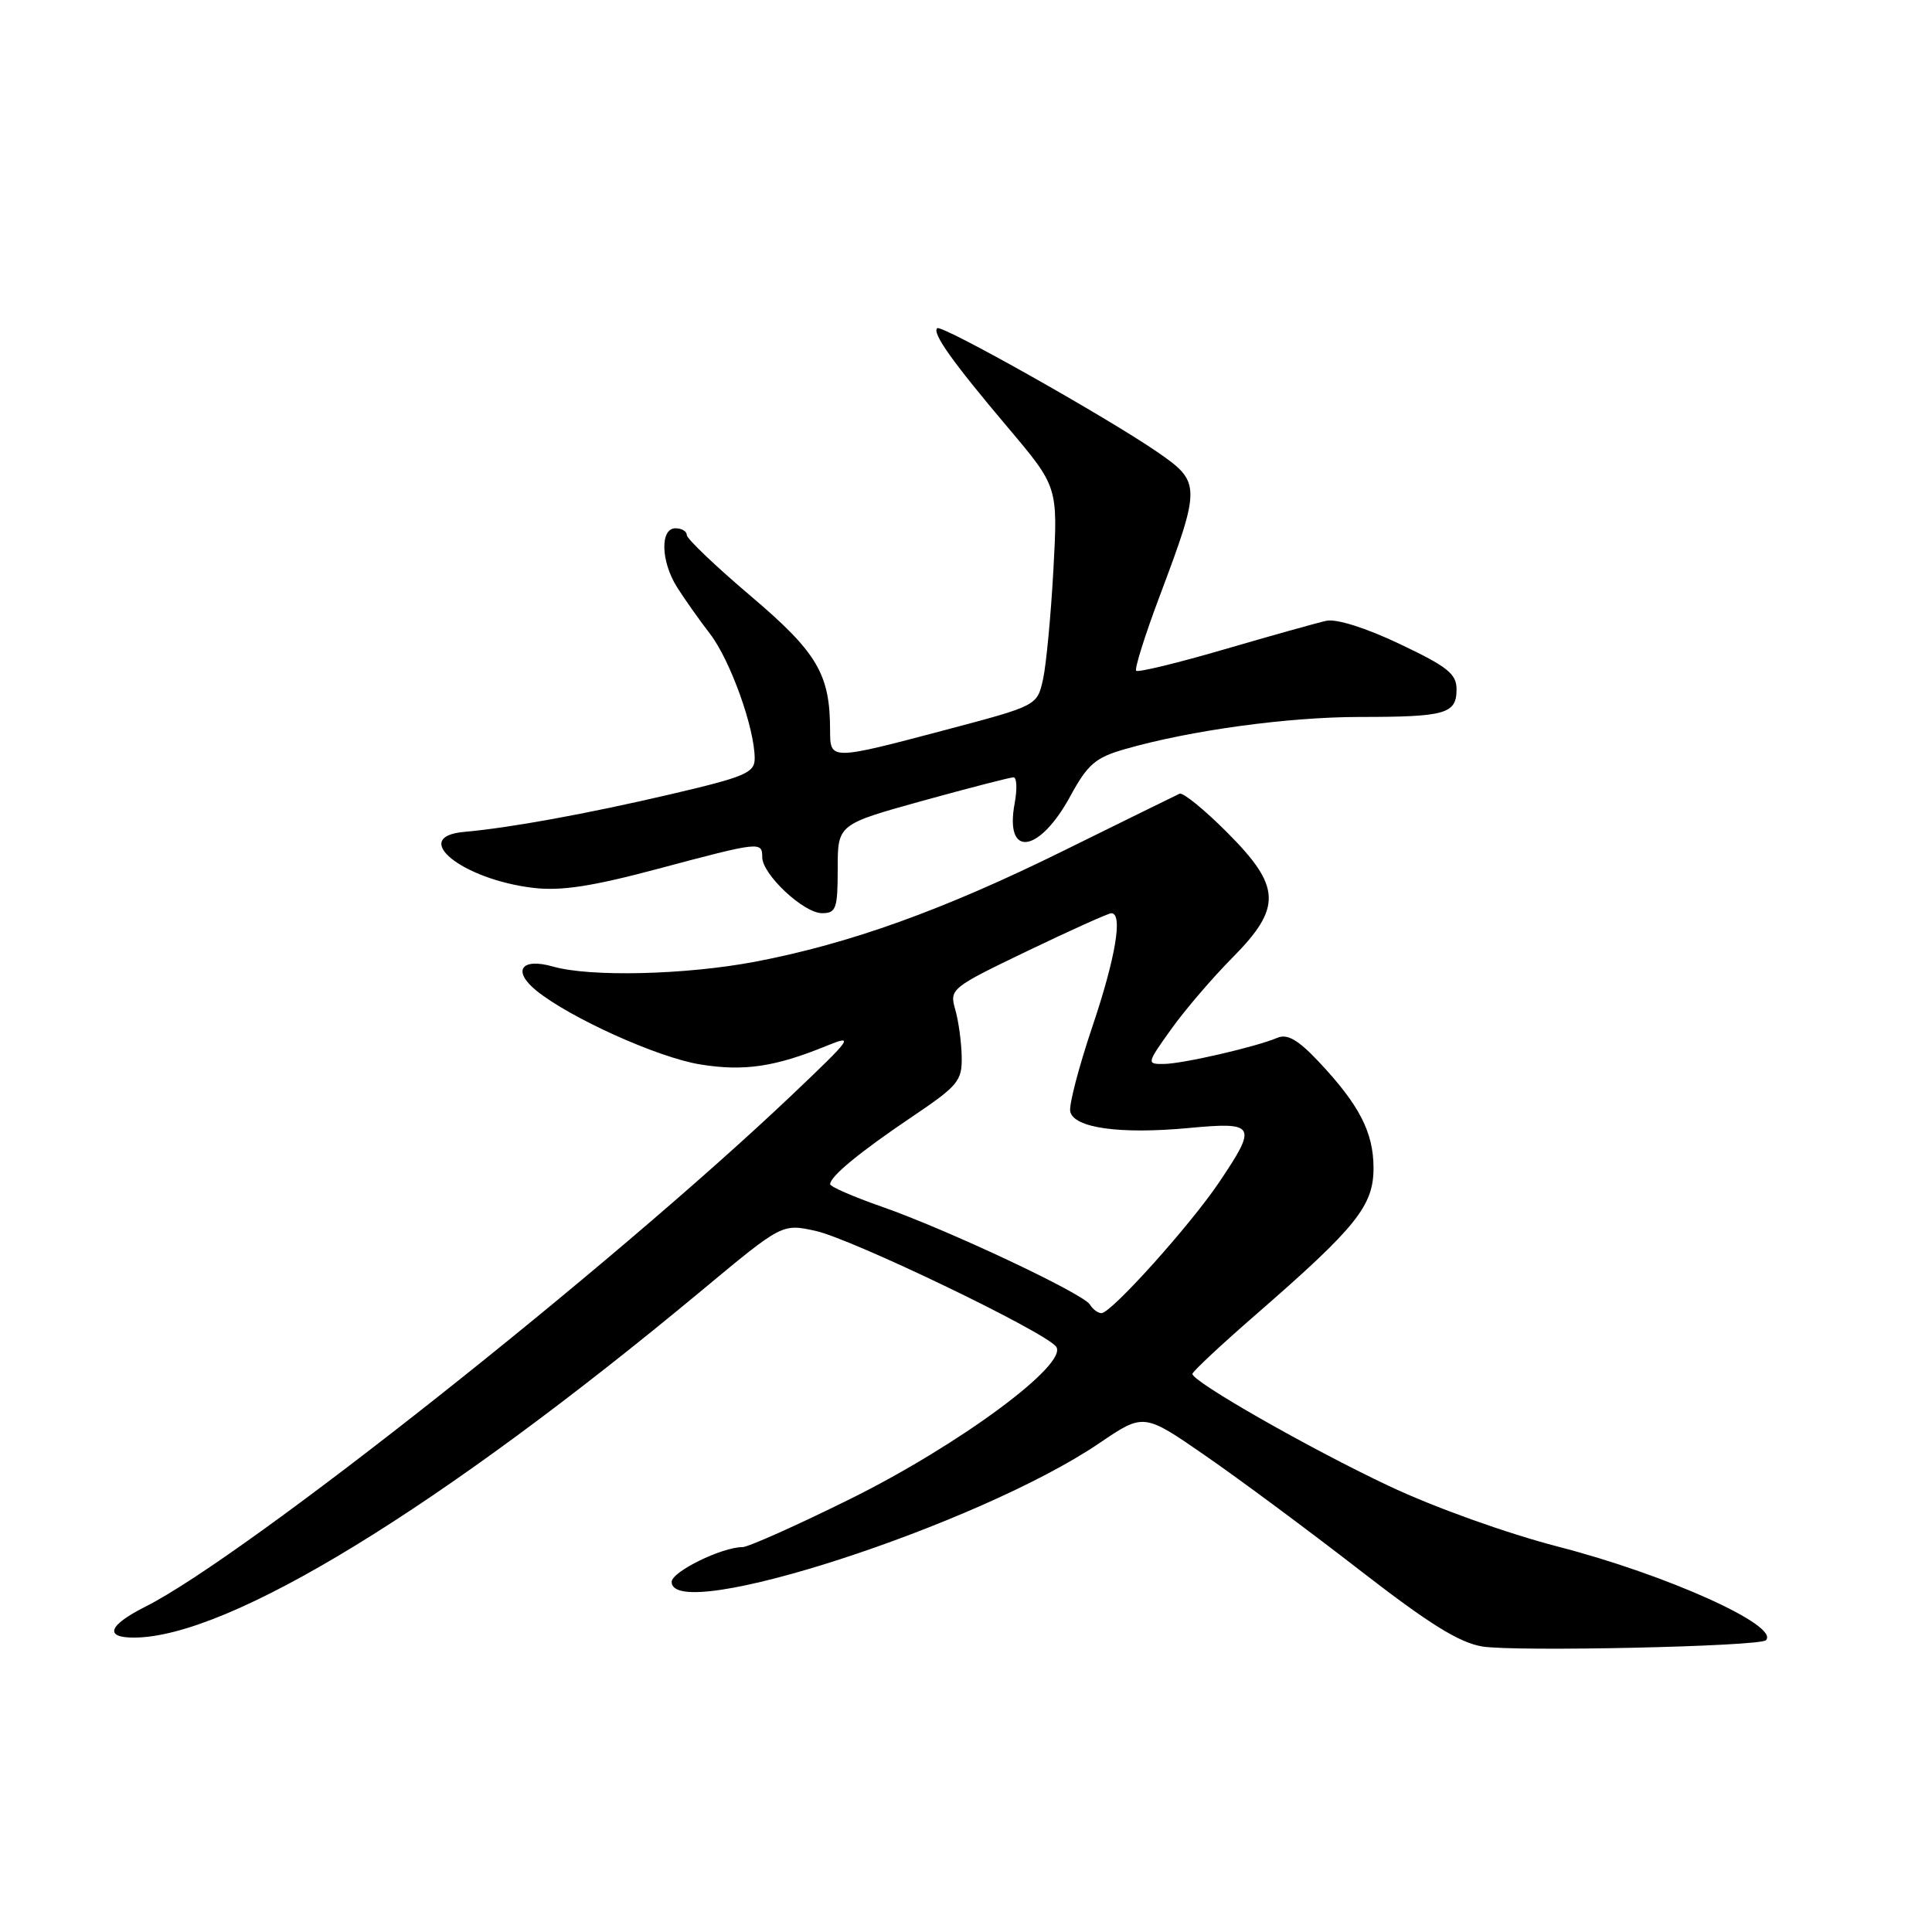<?xml version="1.0" encoding="UTF-8" standalone="no"?>
<!DOCTYPE svg PUBLIC "-//W3C//DTD SVG 1.1//EN" "http://www.w3.org/Graphics/SVG/1.1/DTD/svg11.dtd" >
<svg xmlns="http://www.w3.org/2000/svg" xmlns:xlink="http://www.w3.org/1999/xlink" version="1.1" viewBox="0 0 256 256">
 <g >
 <path fill="currentColor"
d=" M 233.99 217.34 C 235.90 215.44 220.86 208.66 206.50 204.95 C 199.59 203.16 190.05 199.74 184.00 196.88 C 173.47 191.91 158.00 183.08 158.00 182.05 C 158.00 181.75 161.85 178.15 166.56 174.06 C 179.76 162.57 182.00 159.77 182.00 154.75 C 181.99 150.02 180.11 146.38 174.69 140.63 C 172.00 137.78 170.58 136.96 169.27 137.51 C 166.36 138.74 156.67 140.97 154.19 140.98 C 151.92 141.00 151.94 140.92 155.19 136.37 C 157.01 133.82 160.64 129.59 163.25 126.95 C 169.91 120.24 169.79 117.49 162.55 110.25 C 159.56 107.25 156.74 104.97 156.30 105.17 C 155.86 105.37 148.97 108.76 141.00 112.69 C 125.03 120.58 112.59 125.05 100.02 127.44 C 90.82 129.18 78.17 129.48 73.26 128.07 C 69.04 126.87 67.84 128.64 71.09 131.28 C 75.56 134.89 87.19 140.14 92.77 141.04 C 98.55 141.98 102.67 141.38 109.50 138.59 C 113.25 137.06 112.96 137.46 105.00 145.03 C 80.82 167.99 32.50 206.24 19.25 212.90 C 14.37 215.36 13.77 217.00 17.75 216.99 C 30.30 216.97 58.27 199.86 93.07 170.92 C 103.64 162.13 103.64 162.13 108.07 163.10 C 112.85 164.15 138.20 176.33 139.92 178.41 C 141.77 180.63 127.15 191.45 112.62 198.64 C 105.54 202.14 99.14 205.00 98.39 205.00 C 95.65 205.00 89.00 208.26 89.00 209.61 C 89.00 215.26 129.73 202.05 145.66 191.23 C 151.55 187.23 151.55 187.23 159.70 192.87 C 164.19 195.97 173.37 202.78 180.10 208.00 C 189.36 215.18 193.34 217.66 196.42 218.17 C 200.81 218.88 233.16 218.17 233.99 217.34 Z  M 111.00 115.11 C 111.00 109.23 111.00 109.23 122.25 106.11 C 128.44 104.40 133.86 103.00 134.30 103.00 C 134.73 103.00 134.80 104.55 134.45 106.44 C 133.08 113.72 137.68 113.12 141.83 105.48 C 144.11 101.29 145.15 100.39 149.00 99.28 C 157.68 96.78 170.59 95.01 180.17 95.00 C 191.56 95.00 193.00 94.59 193.00 91.34 C 193.00 89.29 191.81 88.34 185.49 85.34 C 180.97 83.19 177.09 81.97 175.74 82.26 C 174.51 82.53 168.44 84.23 162.24 86.04 C 156.05 87.85 150.79 89.12 150.55 88.88 C 150.31 88.64 151.70 84.20 153.65 79.02 C 159.15 64.38 159.14 63.88 153.36 59.90 C 146.62 55.26 124.72 42.94 124.18 43.49 C 123.50 44.16 126.21 47.96 133.55 56.65 C 140.18 64.50 140.18 64.50 139.58 75.50 C 139.25 81.55 138.63 88.08 138.21 90.00 C 137.43 93.50 137.43 93.50 125.47 96.67 C 109.96 100.77 110.00 100.77 109.99 96.75 C 109.98 89.31 108.30 86.47 99.48 78.98 C 94.81 75.02 91.00 71.38 91.00 70.89 C 91.00 70.40 90.33 70.00 89.50 70.00 C 87.45 70.00 87.56 74.37 89.70 77.79 C 90.64 79.28 92.61 82.08 94.09 84.00 C 96.78 87.51 100.00 96.50 100.00 100.50 C 100.00 102.41 98.76 102.93 88.75 105.27 C 77.77 107.83 67.55 109.70 61.50 110.23 C 54.22 110.88 61.22 116.53 70.68 117.65 C 74.36 118.08 78.44 117.46 87.23 115.11 C 100.72 111.51 101.00 111.48 101.00 113.58 C 101.00 115.86 106.49 121.00 108.92 121.00 C 110.79 121.00 111.00 120.41 111.00 115.11 Z  M 144.42 172.86 C 143.50 171.38 125.38 162.86 116.75 159.86 C 113.04 158.56 110.00 157.24 110.00 156.91 C 110.00 155.88 113.90 152.67 120.82 148.00 C 126.98 143.85 127.49 143.23 127.43 140.00 C 127.39 138.07 127.01 135.26 126.57 133.75 C 125.80 131.05 126.01 130.88 136.14 126.01 C 141.84 123.27 146.84 121.02 147.25 121.01 C 148.82 120.98 147.84 126.86 144.73 136.08 C 142.95 141.36 141.64 146.38 141.81 147.26 C 142.24 149.46 148.38 150.32 157.49 149.47 C 166.41 148.63 166.65 149.07 161.54 156.66 C 157.69 162.38 147.24 174.00 145.95 174.00 C 145.49 174.00 144.80 173.49 144.42 172.86 Z "/>
</g>
</svg>